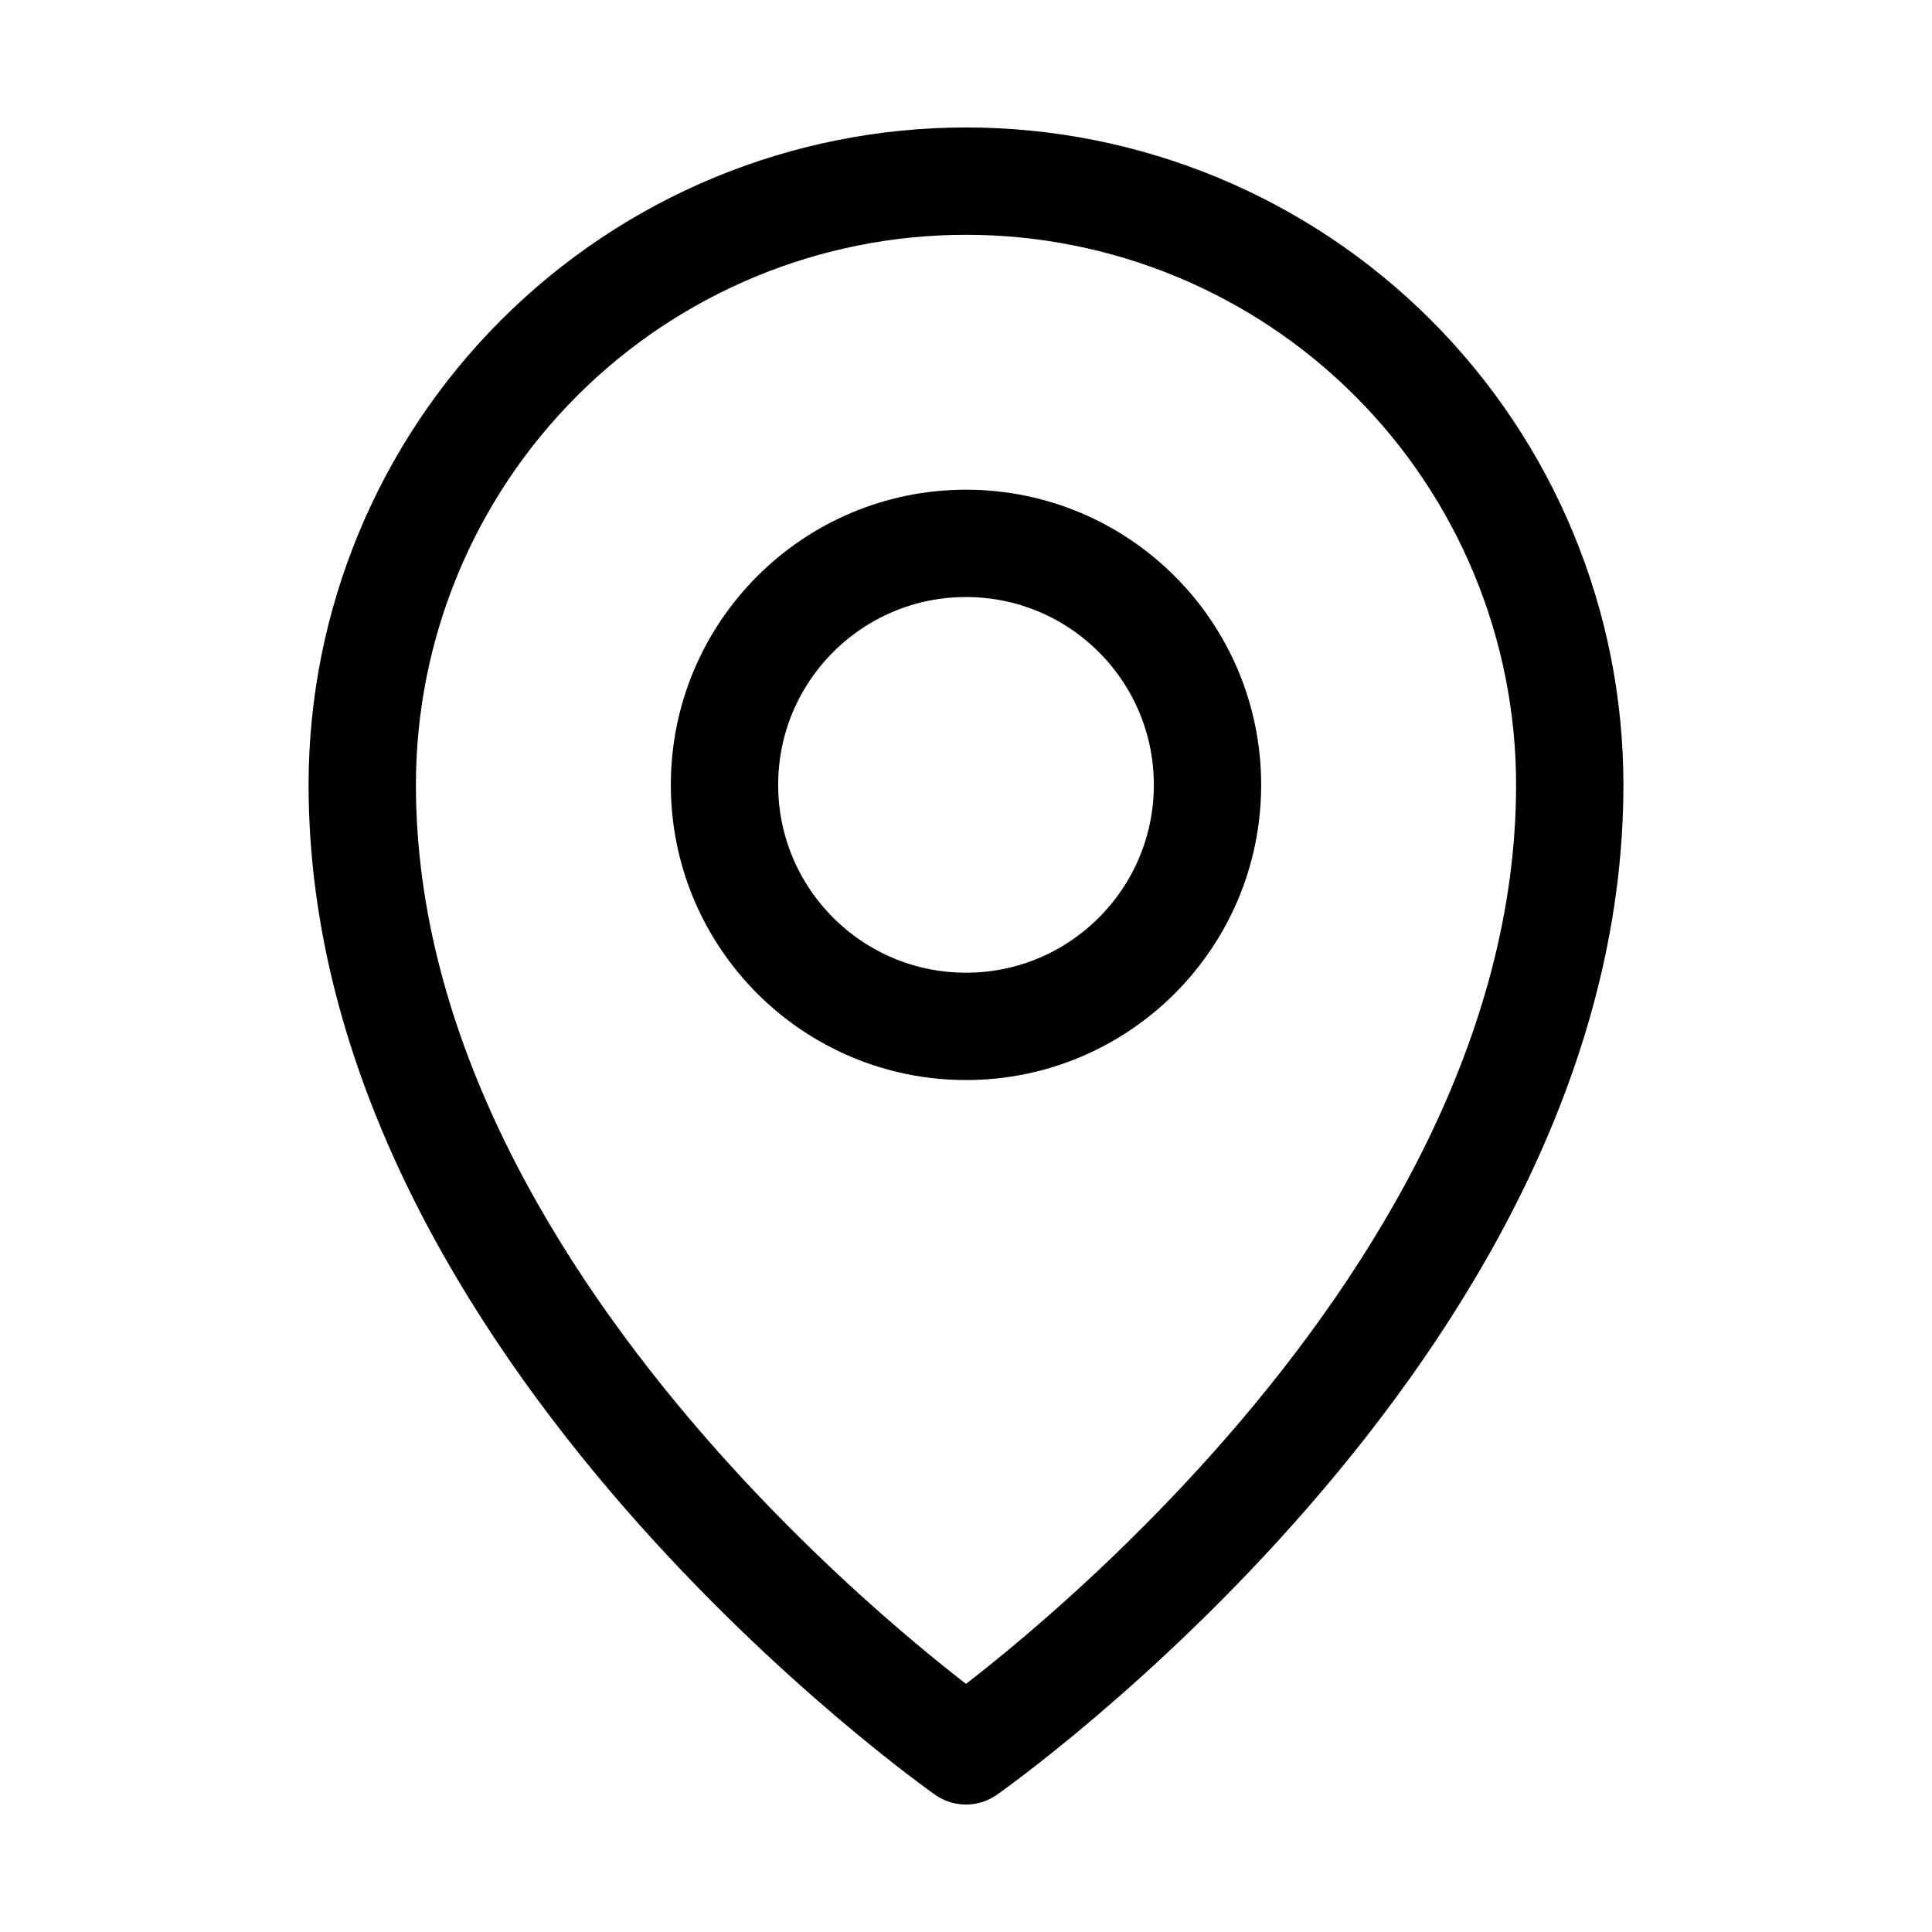 <svg width="36" height="36" viewBox="0 0 36 36" fill="none" xmlns="http://www.w3.org/2000/svg">
<g clip-path="url(#clip0_1_300)">
<path d="M18 19.125C20.485 19.125 22.5 17.11 22.5 14.625C22.5 12.14 20.485 10.125 18 10.125C15.515 10.125 13.5 12.14 13.5 14.625C13.5 17.11 15.515 19.125 18 19.125Z" stroke="black" stroke-width="2" stroke-linecap="round" stroke-linejoin="round"/>
<path d="M29.25 14.625C29.25 24.75 18 32.625 18 32.625C18 32.625 6.75 24.75 6.75 14.625C6.75 11.641 7.935 8.78 10.045 6.67C12.155 4.56 15.016 3.375 18 3.375C20.984 3.375 23.845 4.56 25.955 6.67C28.065 8.78 29.25 11.641 29.25 14.625Z" stroke="black" stroke-width="2" stroke-linecap="round" stroke-linejoin="round"/>
</g>
<defs>
<clipPath id="clip0_1_300">
<rect width="36" height="36" fill="white"/>
</clipPath>
</defs>
</svg>
